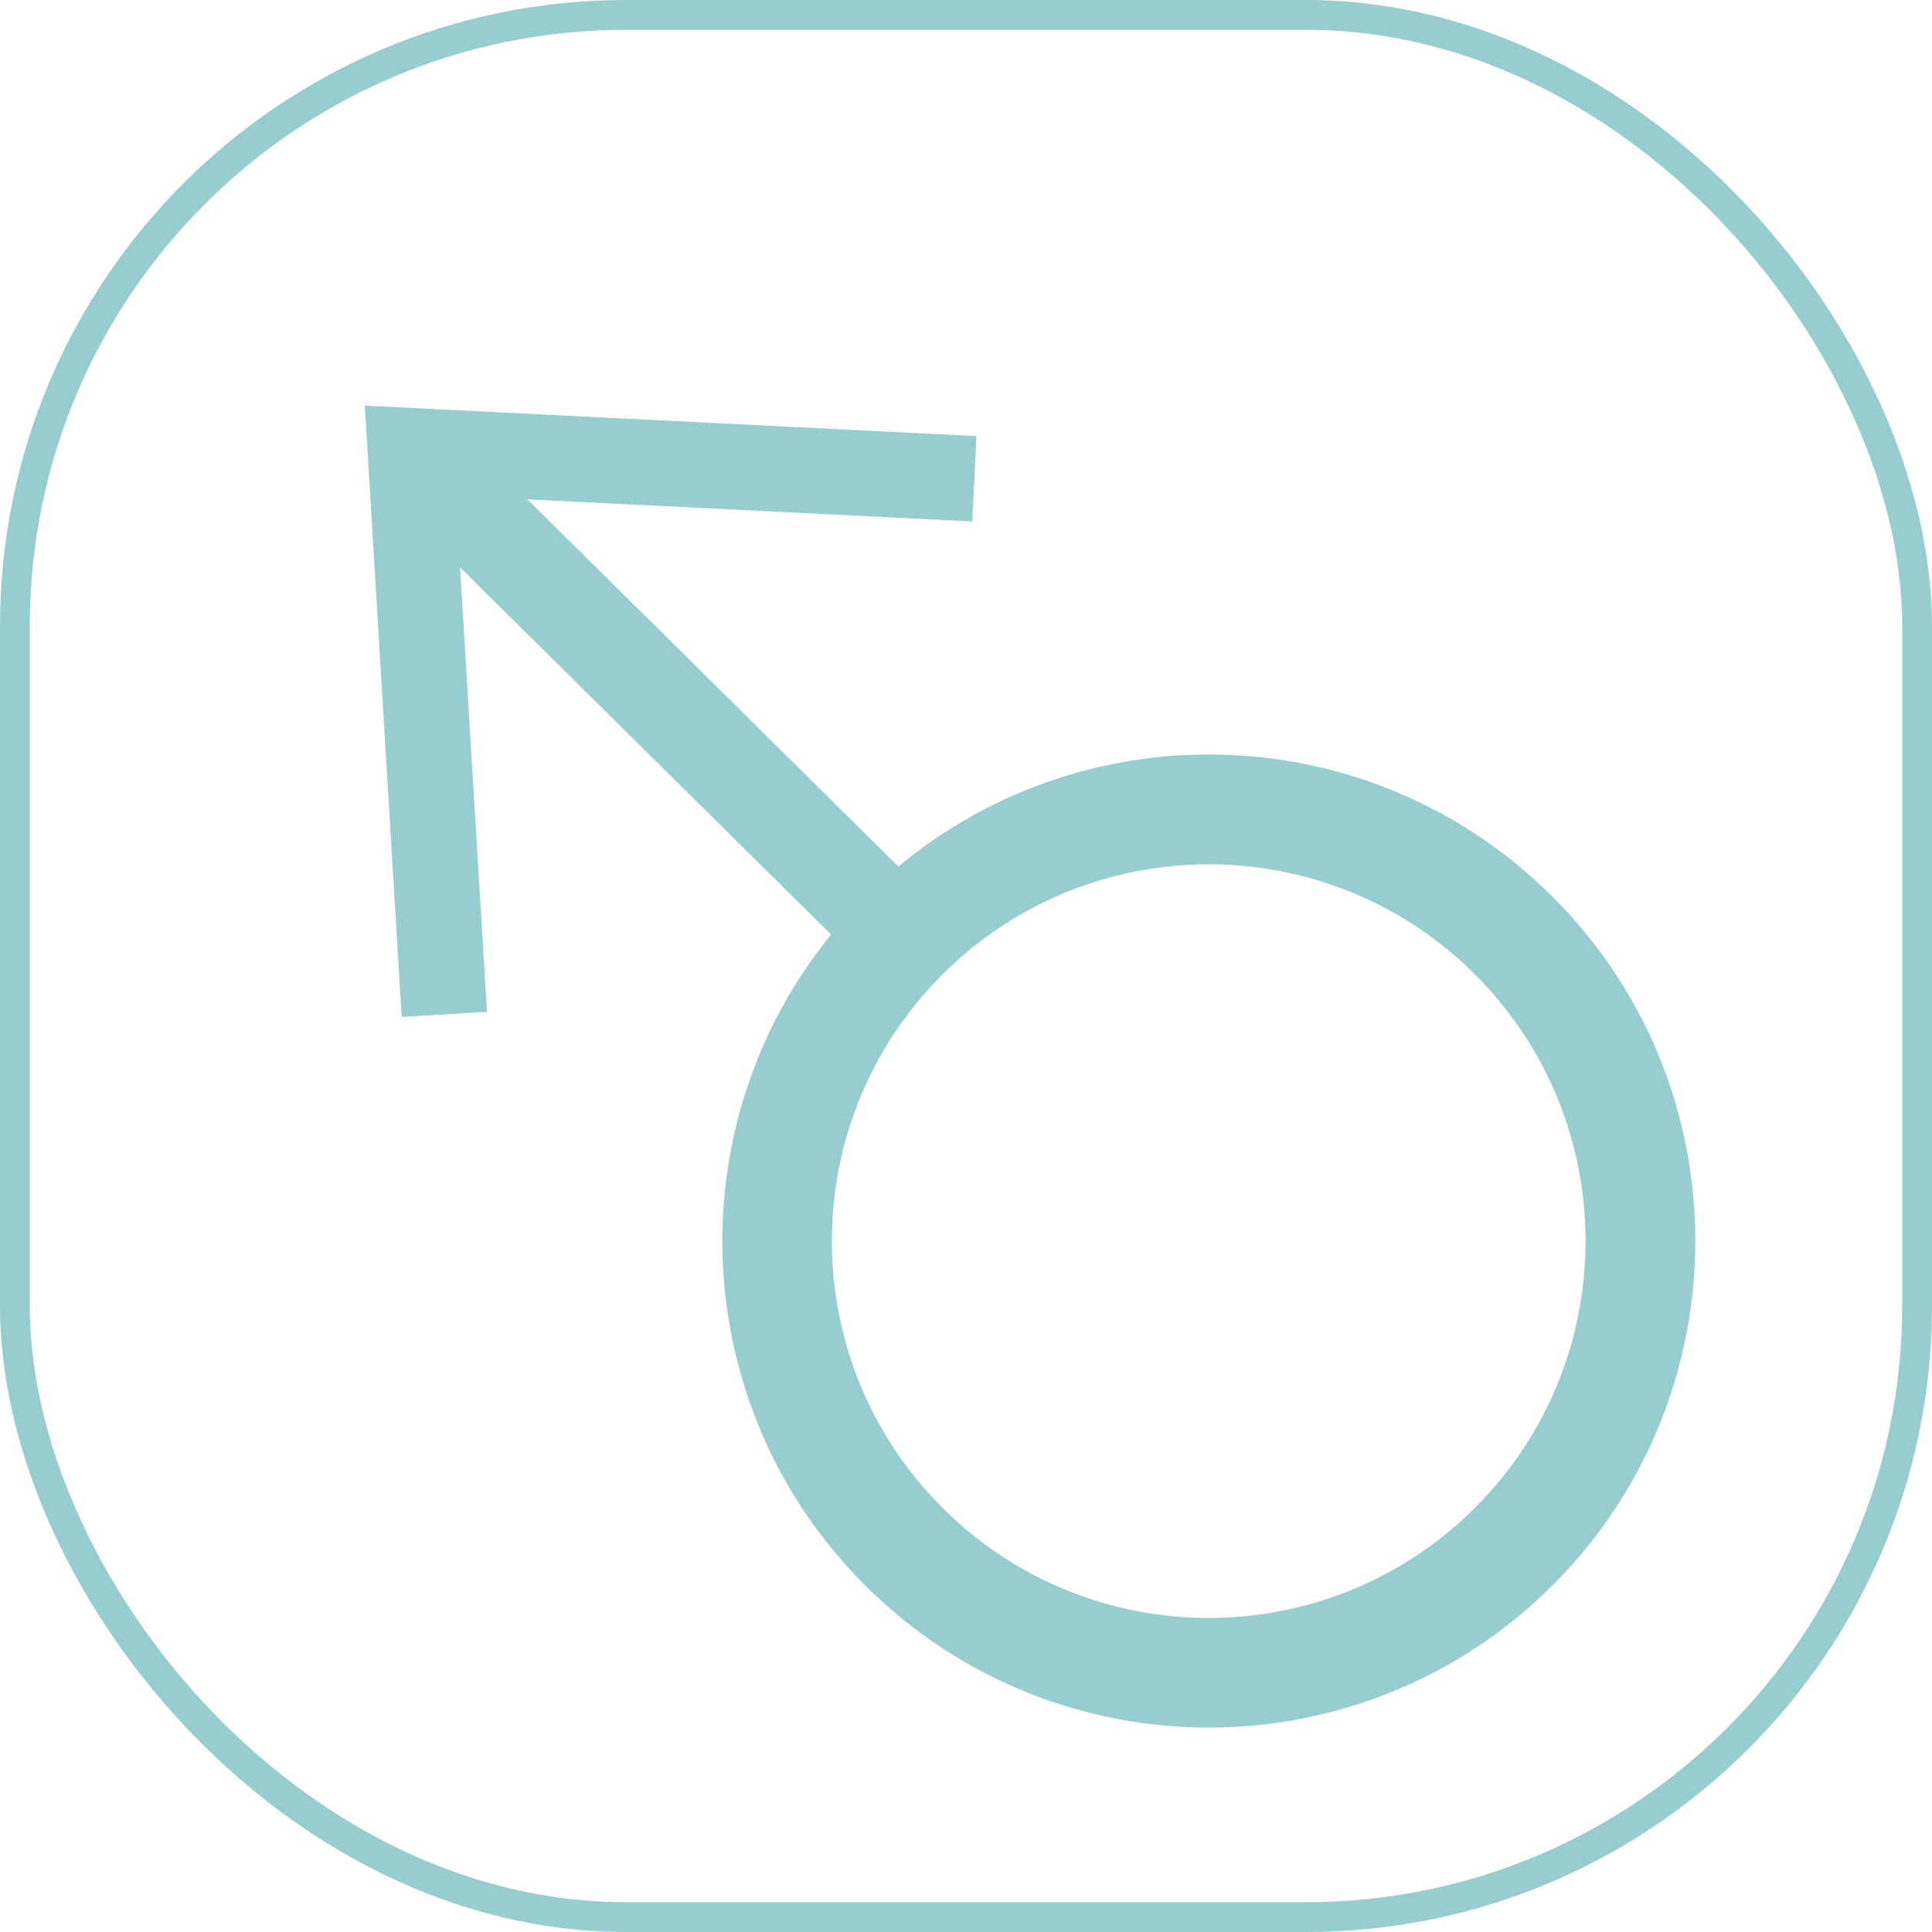 <svg width="324" height="324" viewBox="0 0 324 324" fill="none" xmlns="http://www.w3.org/2000/svg">
<rect x="2.5" y="2.5" width="319" height="319" rx="102.5" stroke="#98CDD0" stroke-width="5"/>
<path d="M77.15 95.156L139.367 156.725C113.187 188.917 115.231 236.331 145.327 266.114C177.36 297.814 229.012 297.544 260.712 265.511C292.411 233.478 292.141 181.826 260.109 150.126C229.998 120.328 182.566 118.78 150.663 145.31L88.447 83.74L163.05 87.45L163.757 73.135L61.176 68.022L67.361 170.543L81.668 169.686L77.15 95.156ZM247.155 163.216C271.966 187.769 272.175 227.775 247.622 252.586C223.069 277.397 183.062 277.606 158.252 253.053C133.441 228.5 133.232 188.494 157.785 163.683C182.352 138.887 222.359 138.677 247.155 163.216Z" fill="#98CDD0"/>
</svg>
